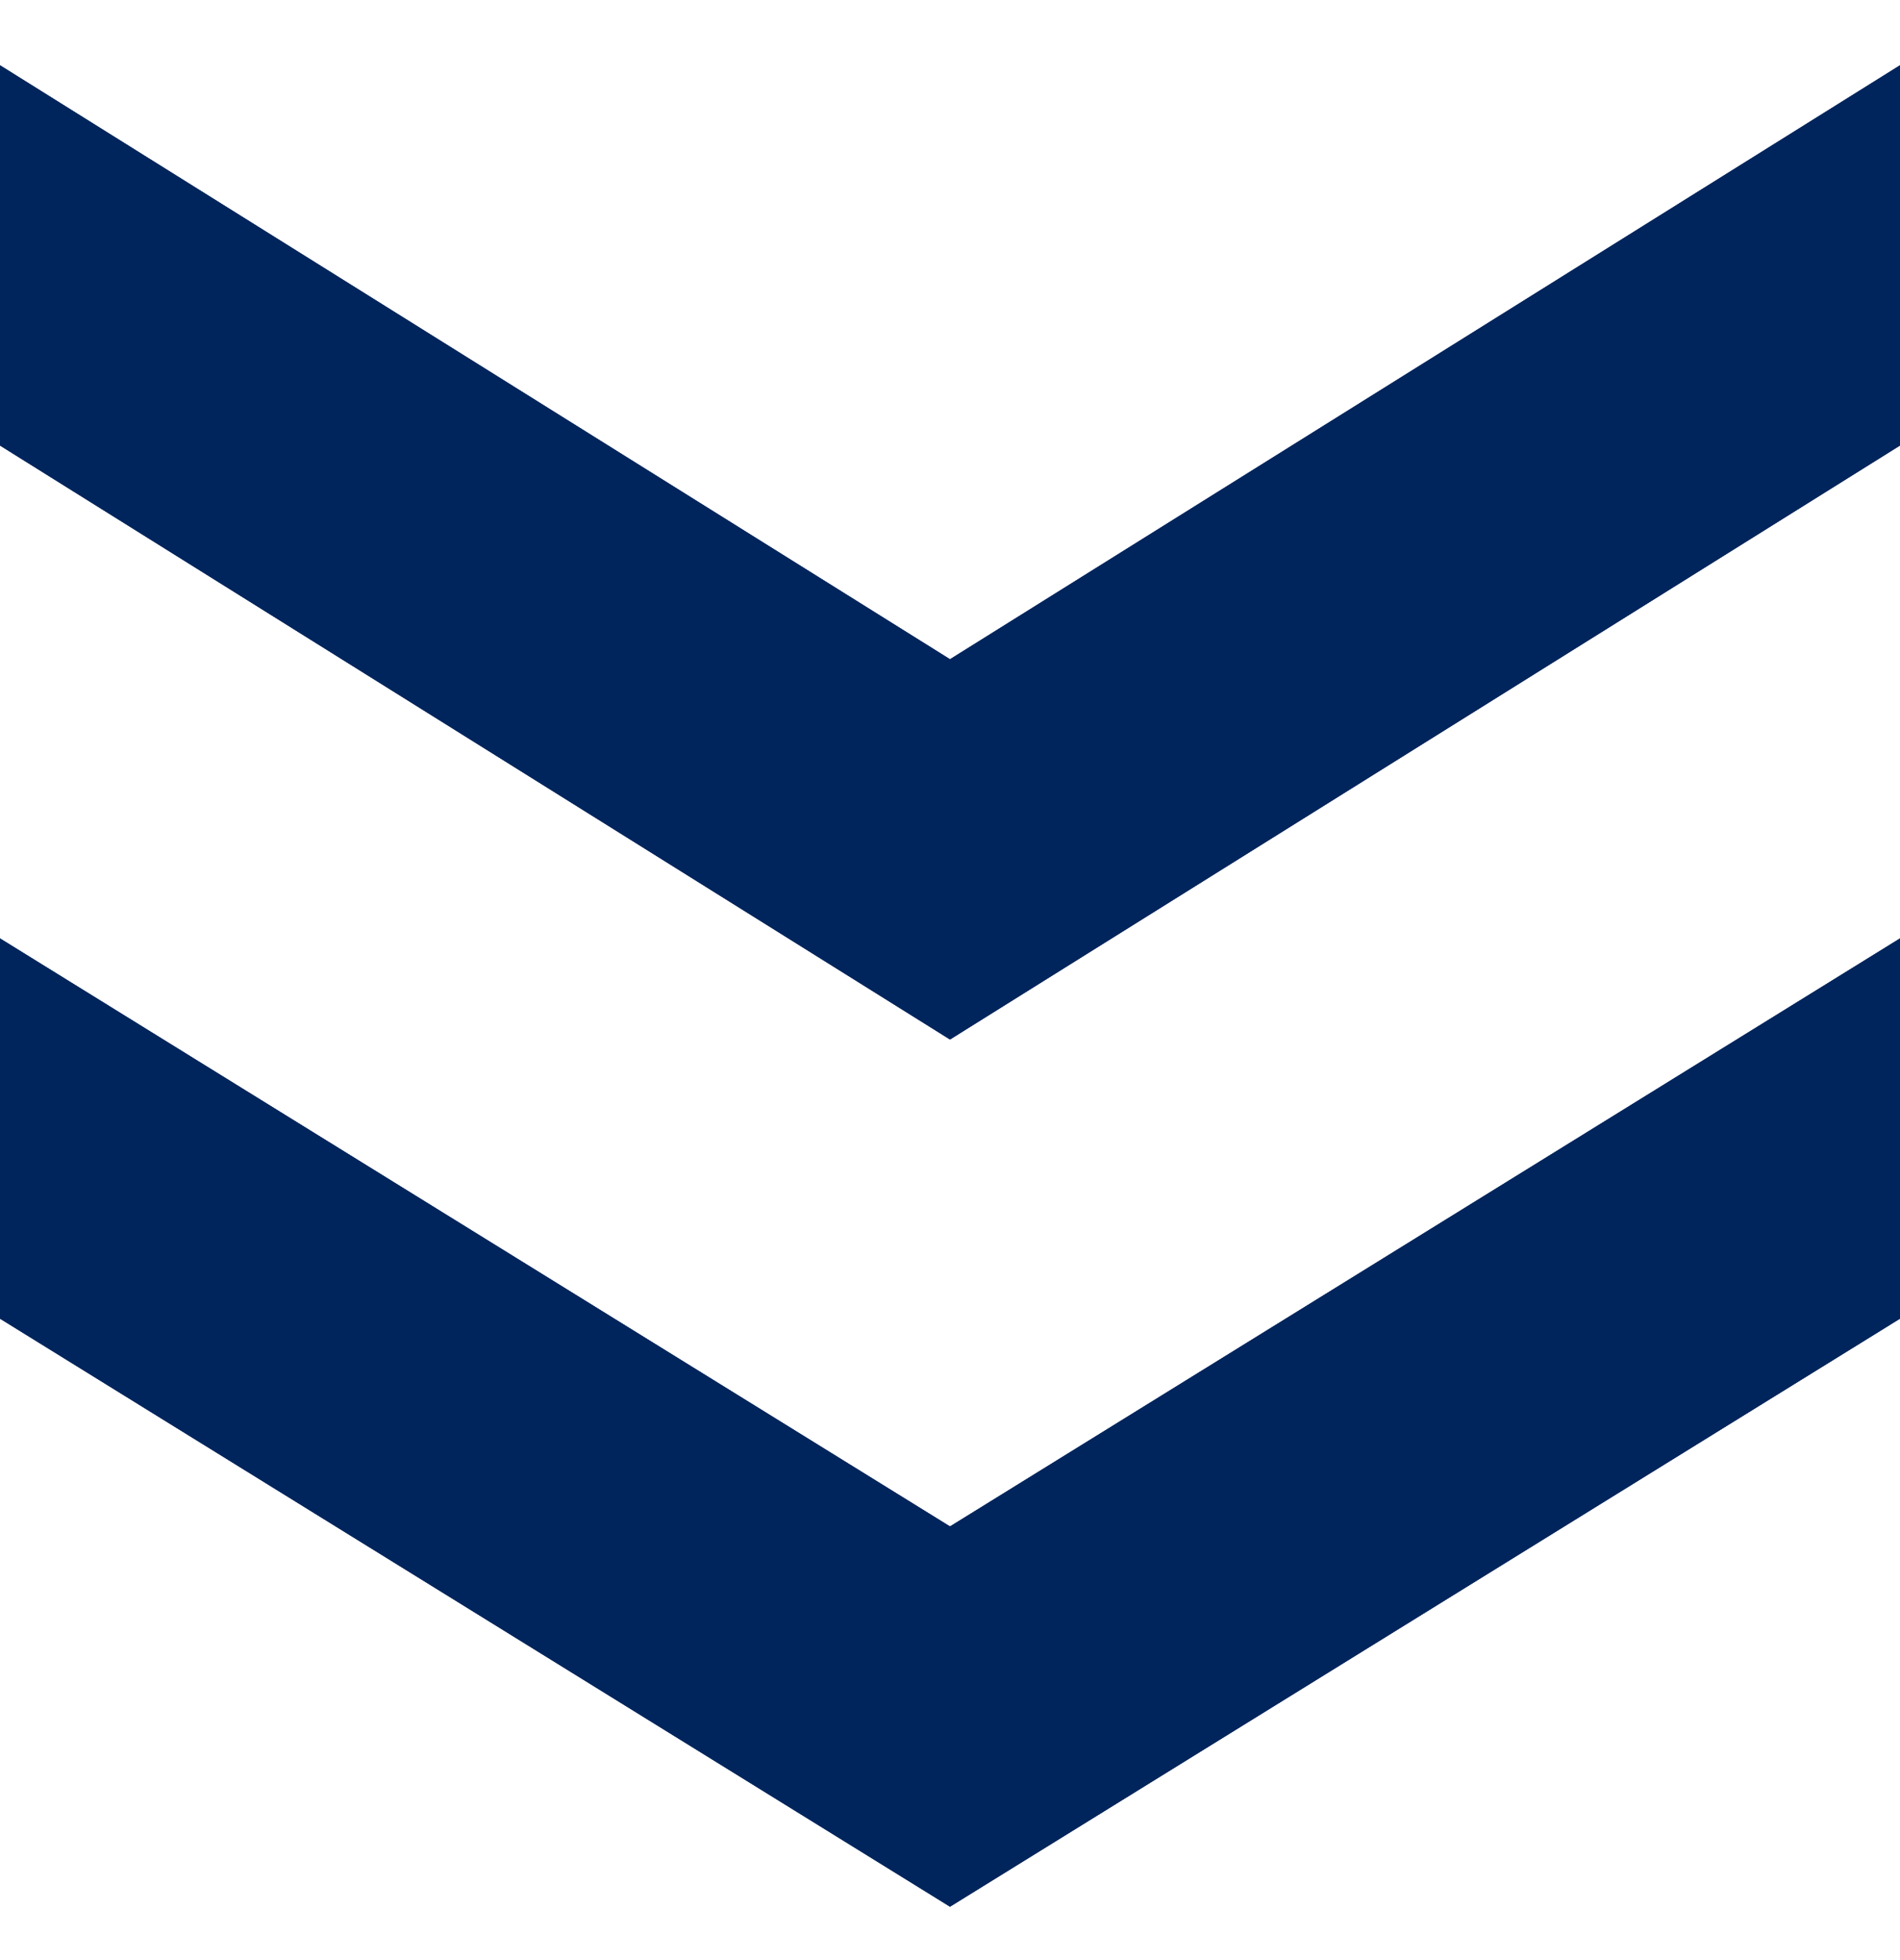 <?xml version="1.0" encoding="utf-8"?>
<!-- Generator: Adobe Illustrator 23.0.0, SVG Export Plug-In . SVG Version: 6.00 Build 0)  -->
<svg version="1.1" id="Layer_1" xmlns="http://www.w3.org/2000/svg" xmlns:xlink="http://www.w3.org/1999/xlink" x="0px" y="0px"
	 viewBox="0 0 32 33" style="enable-background:new 0 0 32 33;" xml:space="preserve">
<style type="text/css">
	.st0{fill-rule:evenodd;clip-rule:evenodd;fill:#00255C;}
	.st1{clip-path:url(#SVGID_4_);}
	.st2{fill:#00255C;}
	.st3{clip-path:url(#SVGID_6_);fill:#00255C;}
	.st4{clip-path:url(#SVGID_10_);}
	.st5{clip-path:url(#SVGID_12_);fill:#00255C;}
</style>
<g>
	<g>
		<polygon id="SVGID_1_" class="st0" points="0,7.5 16,17.5 32,7.5 32,1.1 16,11.1 0,1.1 		"/>
	</g>
	<g>
		<g>
			<g>
				<g>
					<defs>
						<polygon id="SVGID_2_" points="0,7.5 16,17.5 32,7.5 32,1.1 16,11.1 0,1.1 						"/>
					</defs>
					<clipPath id="SVGID_4_">
						<use xlink:href="#SVGID_2_"  style="overflow:visible;"/>
					</clipPath>
					<g class="st1">
						<g>
							<rect id="SVGID_3_" x="-4419.4" y="-364" class="st2" width="10430.4" height="1419.1"/>
						</g>
						<g>
							<g>
								<g>
									<g>
										<defs>
											<rect id="SVGID_5_" x="-4419.4" y="-364" width="10430.4" height="1419.1"/>
										</defs>
										<clipPath id="SVGID_6_">
											<use xlink:href="#SVGID_5_"  style="overflow:visible;"/>
										</clipPath>
										<rect x="-4.9" y="-3.8" class="st3" width="41.9" height="26.3"/>
									</g>
								</g>
							</g>
						</g>
					</g>
				</g>
			</g>
		</g>
	</g>
</g>
<g>
	<g>
		<g>
			<polygon id="SVGID_7_" class="st2" points="0,22.2 16,32.1 32,22.2 32,15.8 16,25.7 0,15.8 			"/>
		</g>
		<g>
			<g>
				<g>
					<defs>
						<polygon id="SVGID_8_" points="0,22.2 16,32.1 32,22.2 32,15.8 16,25.7 0,15.8 						"/>
					</defs>
					<clipPath id="SVGID_10_">
						<use xlink:href="#SVGID_8_"  style="overflow:visible;"/>
					</clipPath>
					<g class="st4">
						<g>
							<g>
								<rect id="SVGID_9_" x="-4419.4" y="-364" class="st2" width="10430.4" height="1419.1"/>
							</g>
							<g>
								<g>
									<g>
										<defs>
											<rect id="SVGID_11_" x="-4419.4" y="-364" width="10430.4" height="1419.1"/>
										</defs>
										<clipPath id="SVGID_12_">
											<use xlink:href="#SVGID_11_"  style="overflow:visible;"/>
										</clipPath>
										<rect x="-4.9" y="10.8" class="st5" width="41.9" height="26.3"/>
									</g>
								</g>
							</g>
						</g>
					</g>
				</g>
			</g>
		</g>
	</g>
</g>
</svg>

